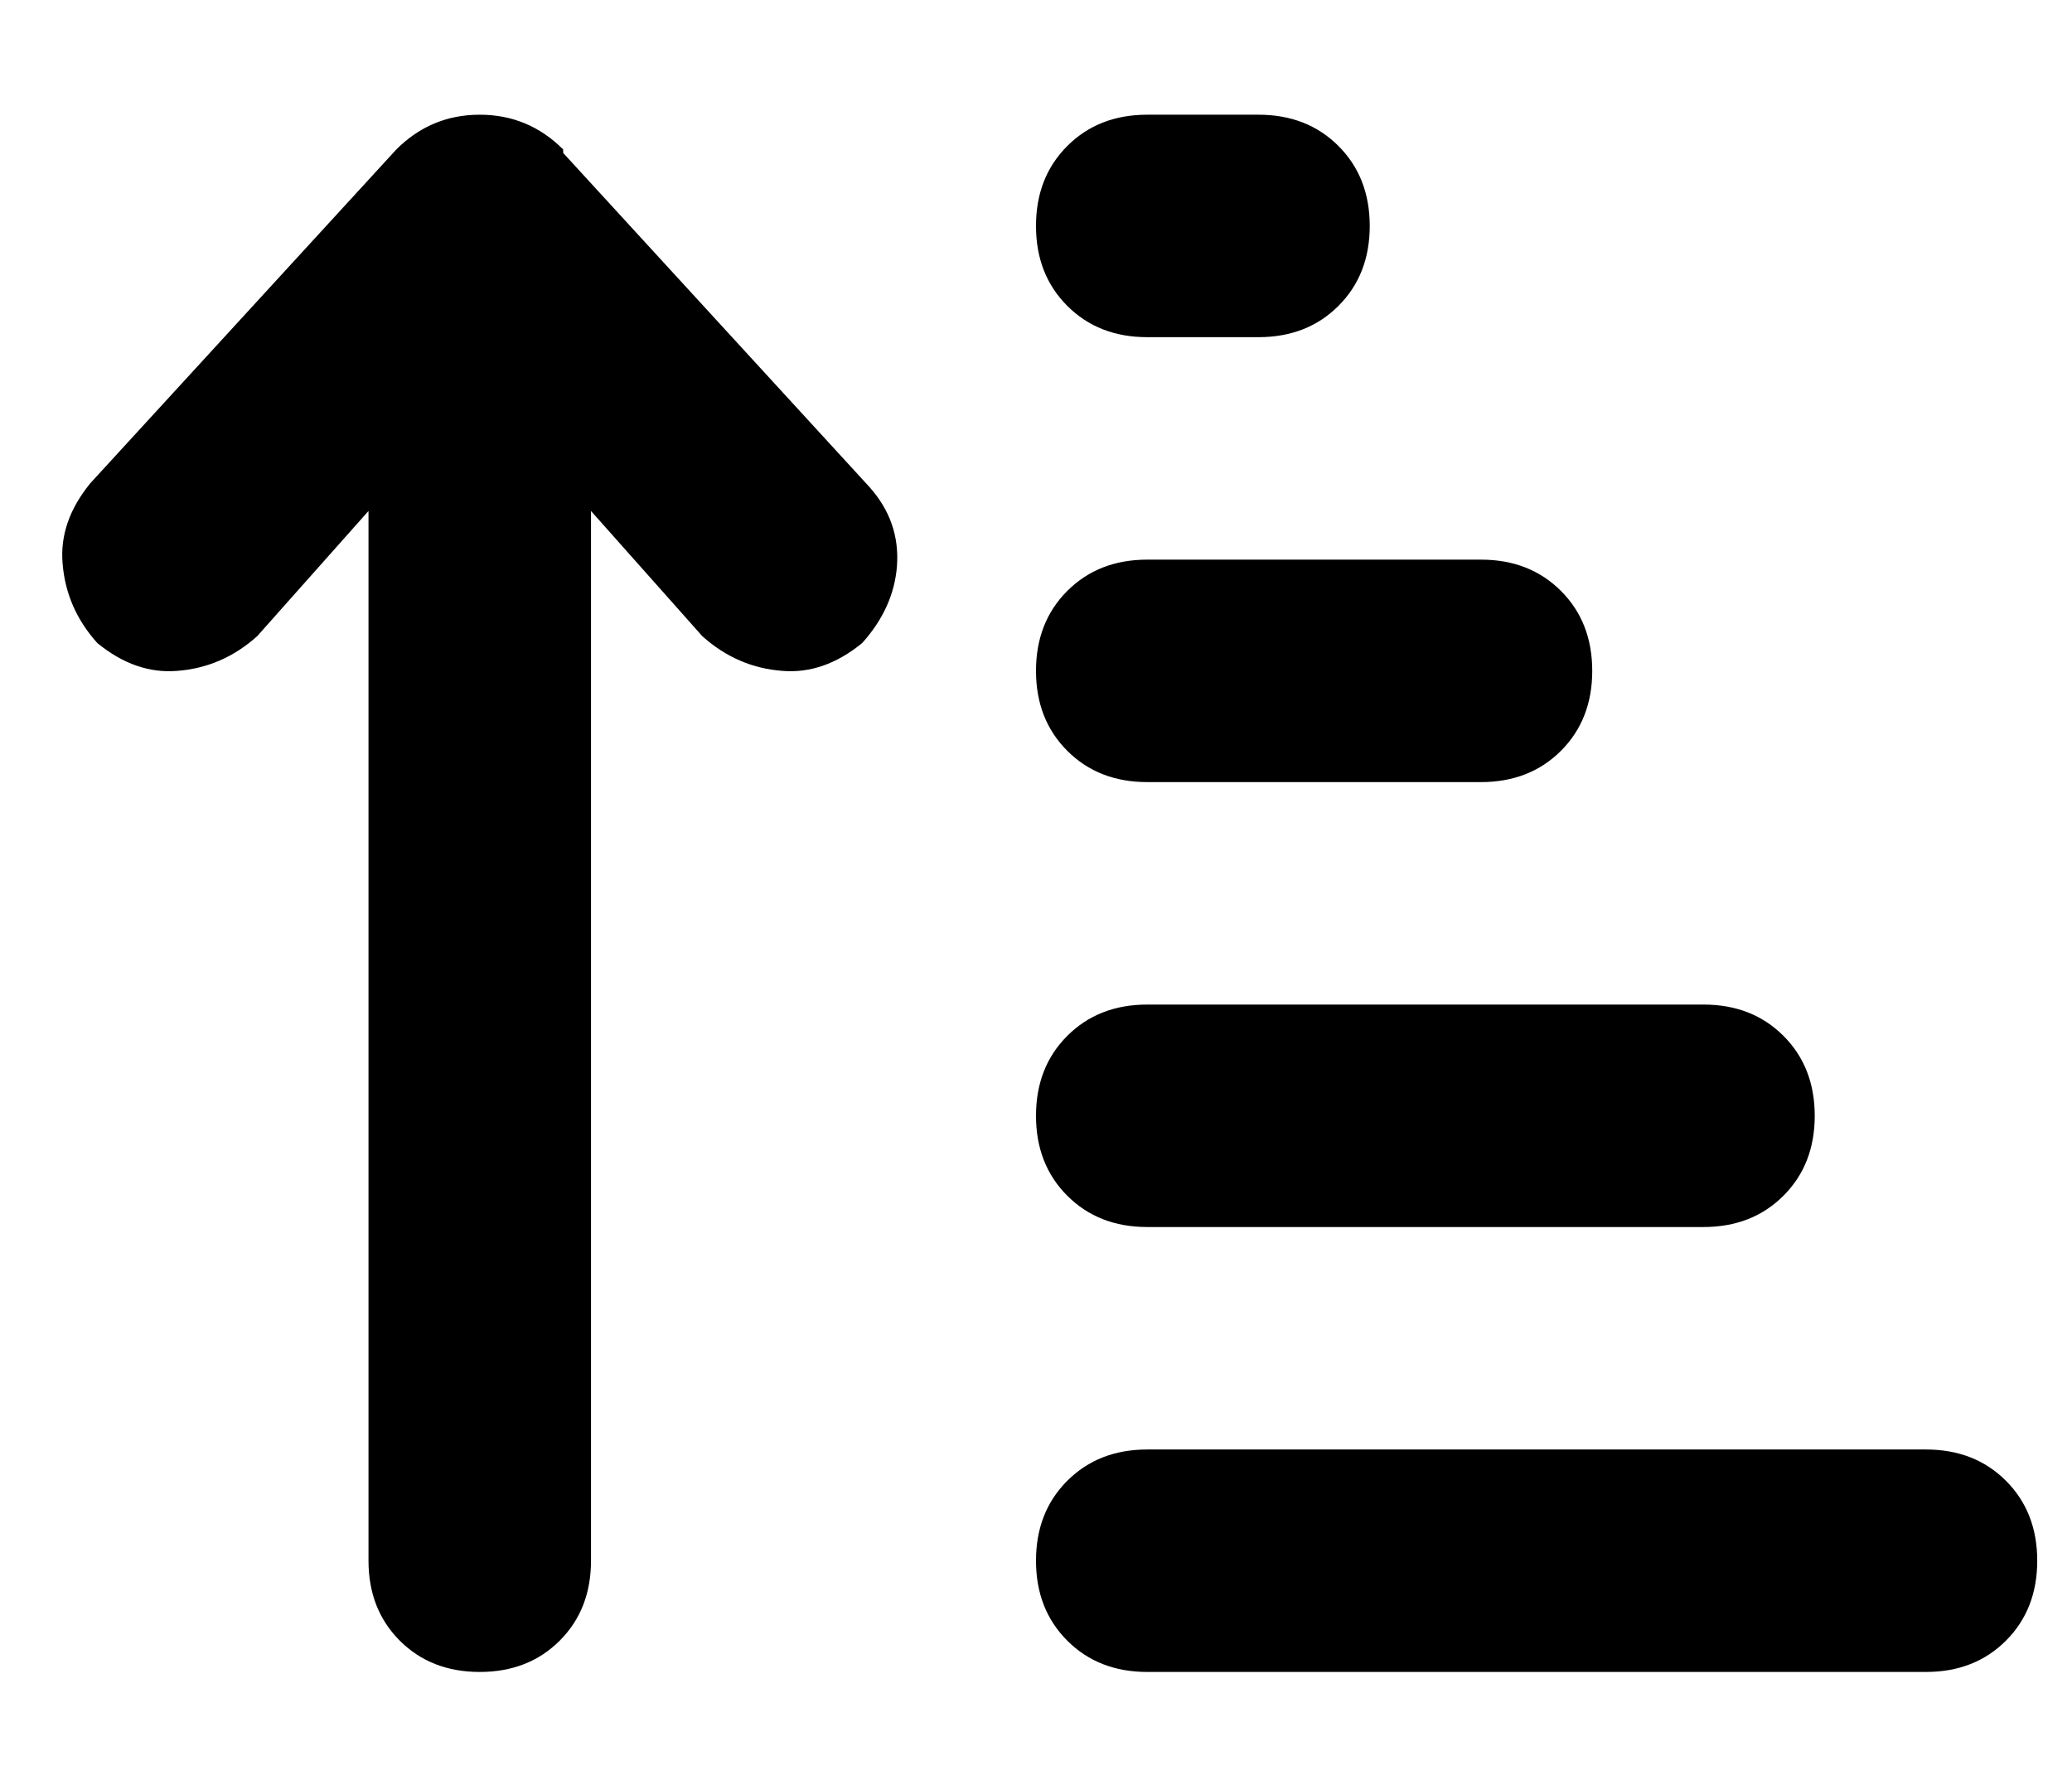 <?xml version="1.0" standalone="no"?>
<!DOCTYPE svg PUBLIC "-//W3C//DTD SVG 1.1//EN" "http://www.w3.org/Graphics/SVG/1.1/DTD/svg11.dtd" >
<svg xmlns="http://www.w3.org/2000/svg" xmlns:xlink="http://www.w3.org/1999/xlink" version="1.1" viewBox="-10 -40 596 512">
   <path fill="currentColor"
d="M152 3q-10 -10 -24 -10t-24 10l-88 96v0q-9 11 -8 23q1 13 10 23q11 9 23 8q13 -1 23 -10l32 -36v0v302v0q0 14 9 23t23 9t23 -9t9 -23v-302v0l32 36v0q10 9 23 10q12 1 23 -8q9 -10 10 -22q1 -13 -8 -23l-88 -96v-1zM320 -7q-14 0 -23 9v0v0q-9 9 -9 23t9 23t23 9h32v0
q14 0 23 -9t9 -23t-9 -23t-23 -9h-32v0zM320 121q-14 0 -23 9v0v0q-9 9 -9 23t9 23t23 9h96v0q14 0 23 -9t9 -23t-9 -23t-23 -9h-96v0zM320 249q-14 0 -23 9v0v0q-9 9 -9 23t9 23t23 9h160v0q14 0 23 -9t9 -23t-9 -23t-23 -9h-160v0zM320 377q-14 0 -23 9v0v0q-9 9 -9 23
t9 23t23 9h224v0q14 0 23 -9t9 -23t-9 -23t-23 -9h-224v0z" />
</svg>
